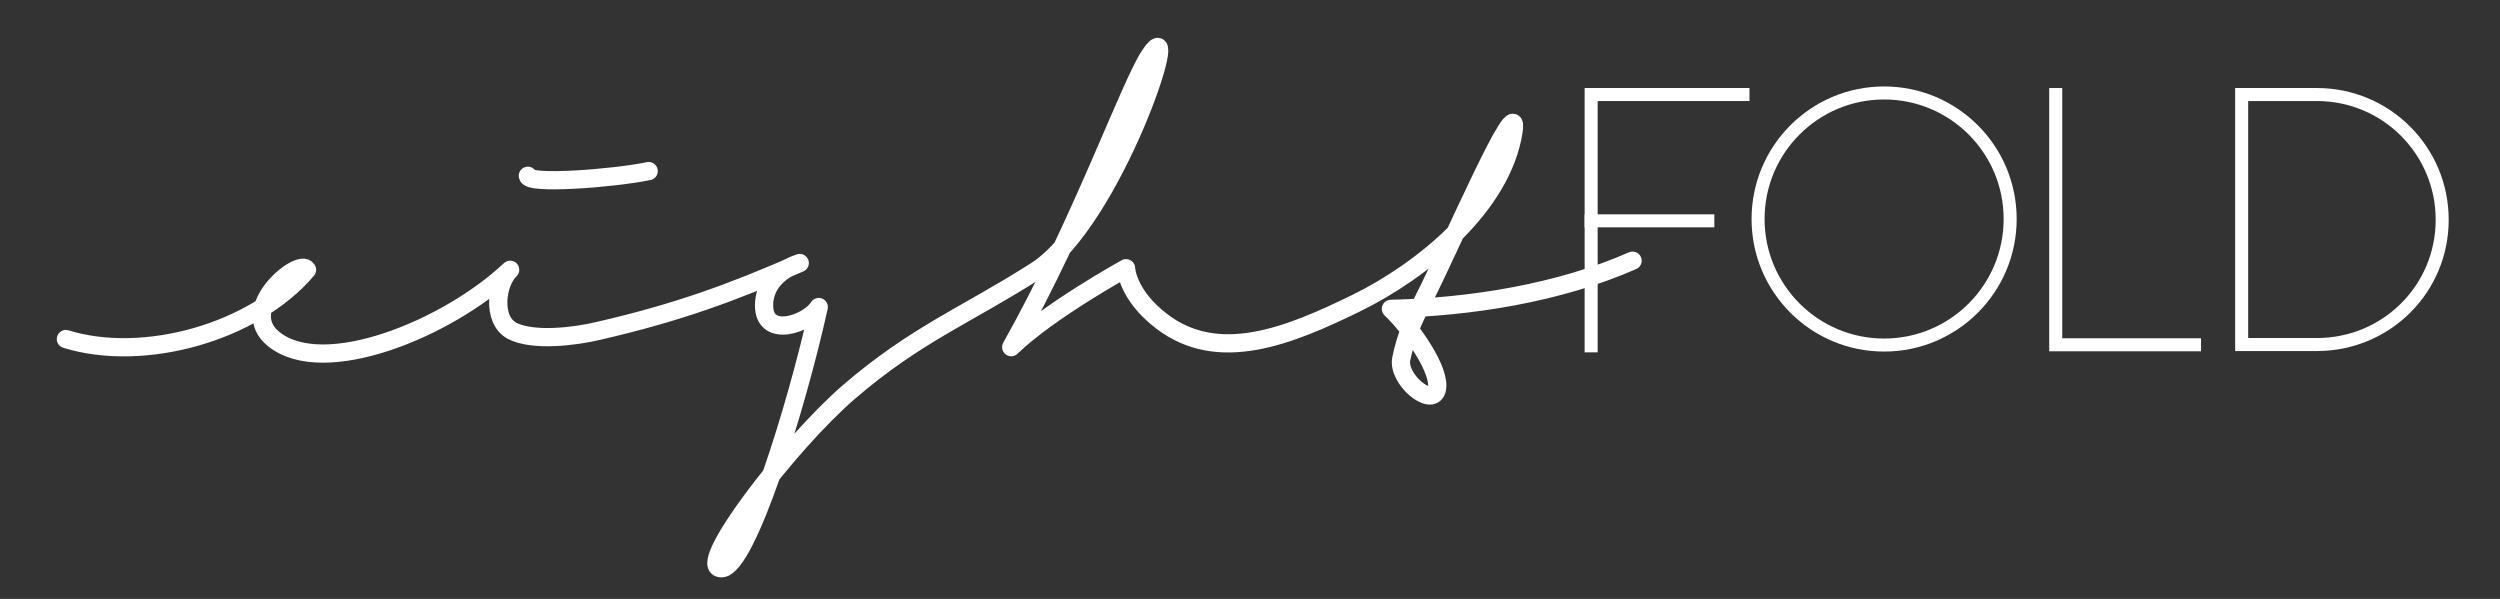 <?xml version="1.0" encoding="utf-8"?>
<!-- Generator: Adobe Illustrator 18.1.1, SVG Export Plug-In . SVG Version: 6.00 Build 0)  -->
<!DOCTYPE svg PUBLIC "-//W3C//DTD SVG 1.1//EN" "http://www.w3.org/Graphics/SVG/1.1/DTD/svg11.dtd">
<svg version="1.1" id="Layer_2" xmlns="http://www.w3.org/2000/svg" xmlns:xlink="http://www.w3.org/1999/xlink" x="0px" y="0px"
	 viewBox="0 165 960 230" enable-background="new 0 165 960 230" xml:space="preserve">
<rect x="0" y="165" width="960" height="230" fill="#333333" stroke="none"/>
<g>
	
		<path id="logo-eight" fill="none" stroke="#FFFFFF" stroke-width="7" stroke-linecap="round" stroke-linejoin="round" stroke-miterlimit="10" d="
		M25.3,295.2c30,9.3,72.4-2.7,92.6-26.6c-2.5-5-27.4,14.9-12.8,26.6c19.2,15.5,66.7-3.9,90.8-26.6c-5.2,4.9-7.2,19.1,0.7,23.4
		c8,4.2,24.2,2.2,33,0.1c30.9-7.1,51.9-14.9,77.5-26.1c-8.3,2.7-13.7,8.5-13.7,16.3c0,12.9,16.9,7.1,21,0.6
		c-8.5,38.6-27.6,99.7-37.2,100.3c-11.4,0.7,25.8-47.9,48.8-67.7c25.8-22.2,45.2-29.5,71.8-46.5c29.8-19.1,57.3-103,43.8-82.9
		c-7.8,11.6-26.2,64-53.3,112.2c14.5-14,44.1-30.3,44.1-30.3s0.3,10.1,13.6,20.3c21.9,16.9,49.2,5.6,74.8-6.9
		c25.5-12.5,56-37.4,60.4-66c2.7-18.1-24.4,44.8-34.5,64.6c-4,7.9-6.8,14-8.6,22.7c-1.7,7.8,11.7,18.9,13.6,12
		c1.9-6.9-9.4-23.3-17.6-31.1c30.7-0.7,64.6-6.1,92.8-18.5"/>
	<path fill="none" stroke="#FFFFFF" stroke-width="7" stroke-linecap="round" stroke-linejoin="round" stroke-miterlimit="10" d="
		M202.7,232.5c0,3.5,32.9,1,46.4-1.8"/>
</g>
<g id="logo-fold">
	<g>
		
			<line fill="none" stroke="#FFFFFF" stroke-width="5" stroke-linecap="square" stroke-miterlimit="10" x1="655.8" y1="249.8" x2="611" y2="249.8"/>
		<polyline fill="none" stroke="#FFFFFF" stroke-width="5" stroke-linecap="square" stroke-miterlimit="10" points="611,297.8 
			611,201.3 669.3,201.3 		"/>
	</g>
	
		<circle fill="none" stroke="#FFFFFF" stroke-width="5" stroke-linecap="square" stroke-miterlimit="10" cx="723.5" cy="249.1" r="48.4"/>
	<path fill="none" stroke="#FFFFFF" stroke-width="5" stroke-linecap="square" stroke-miterlimit="10" d="M889.7,297.3
		c26.6,0,48.1-21.3,48.1-47.9s-21.5-48.1-48.1-48.1h-28.9v96H889.7z"/>
	<polyline fill="none" stroke="#FFFFFF" stroke-width="5" stroke-linecap="square" stroke-miterlimit="10" points="789.4,201.3 
		789.4,297.4 842.7,297.4 	"/>
</g>
</svg>
